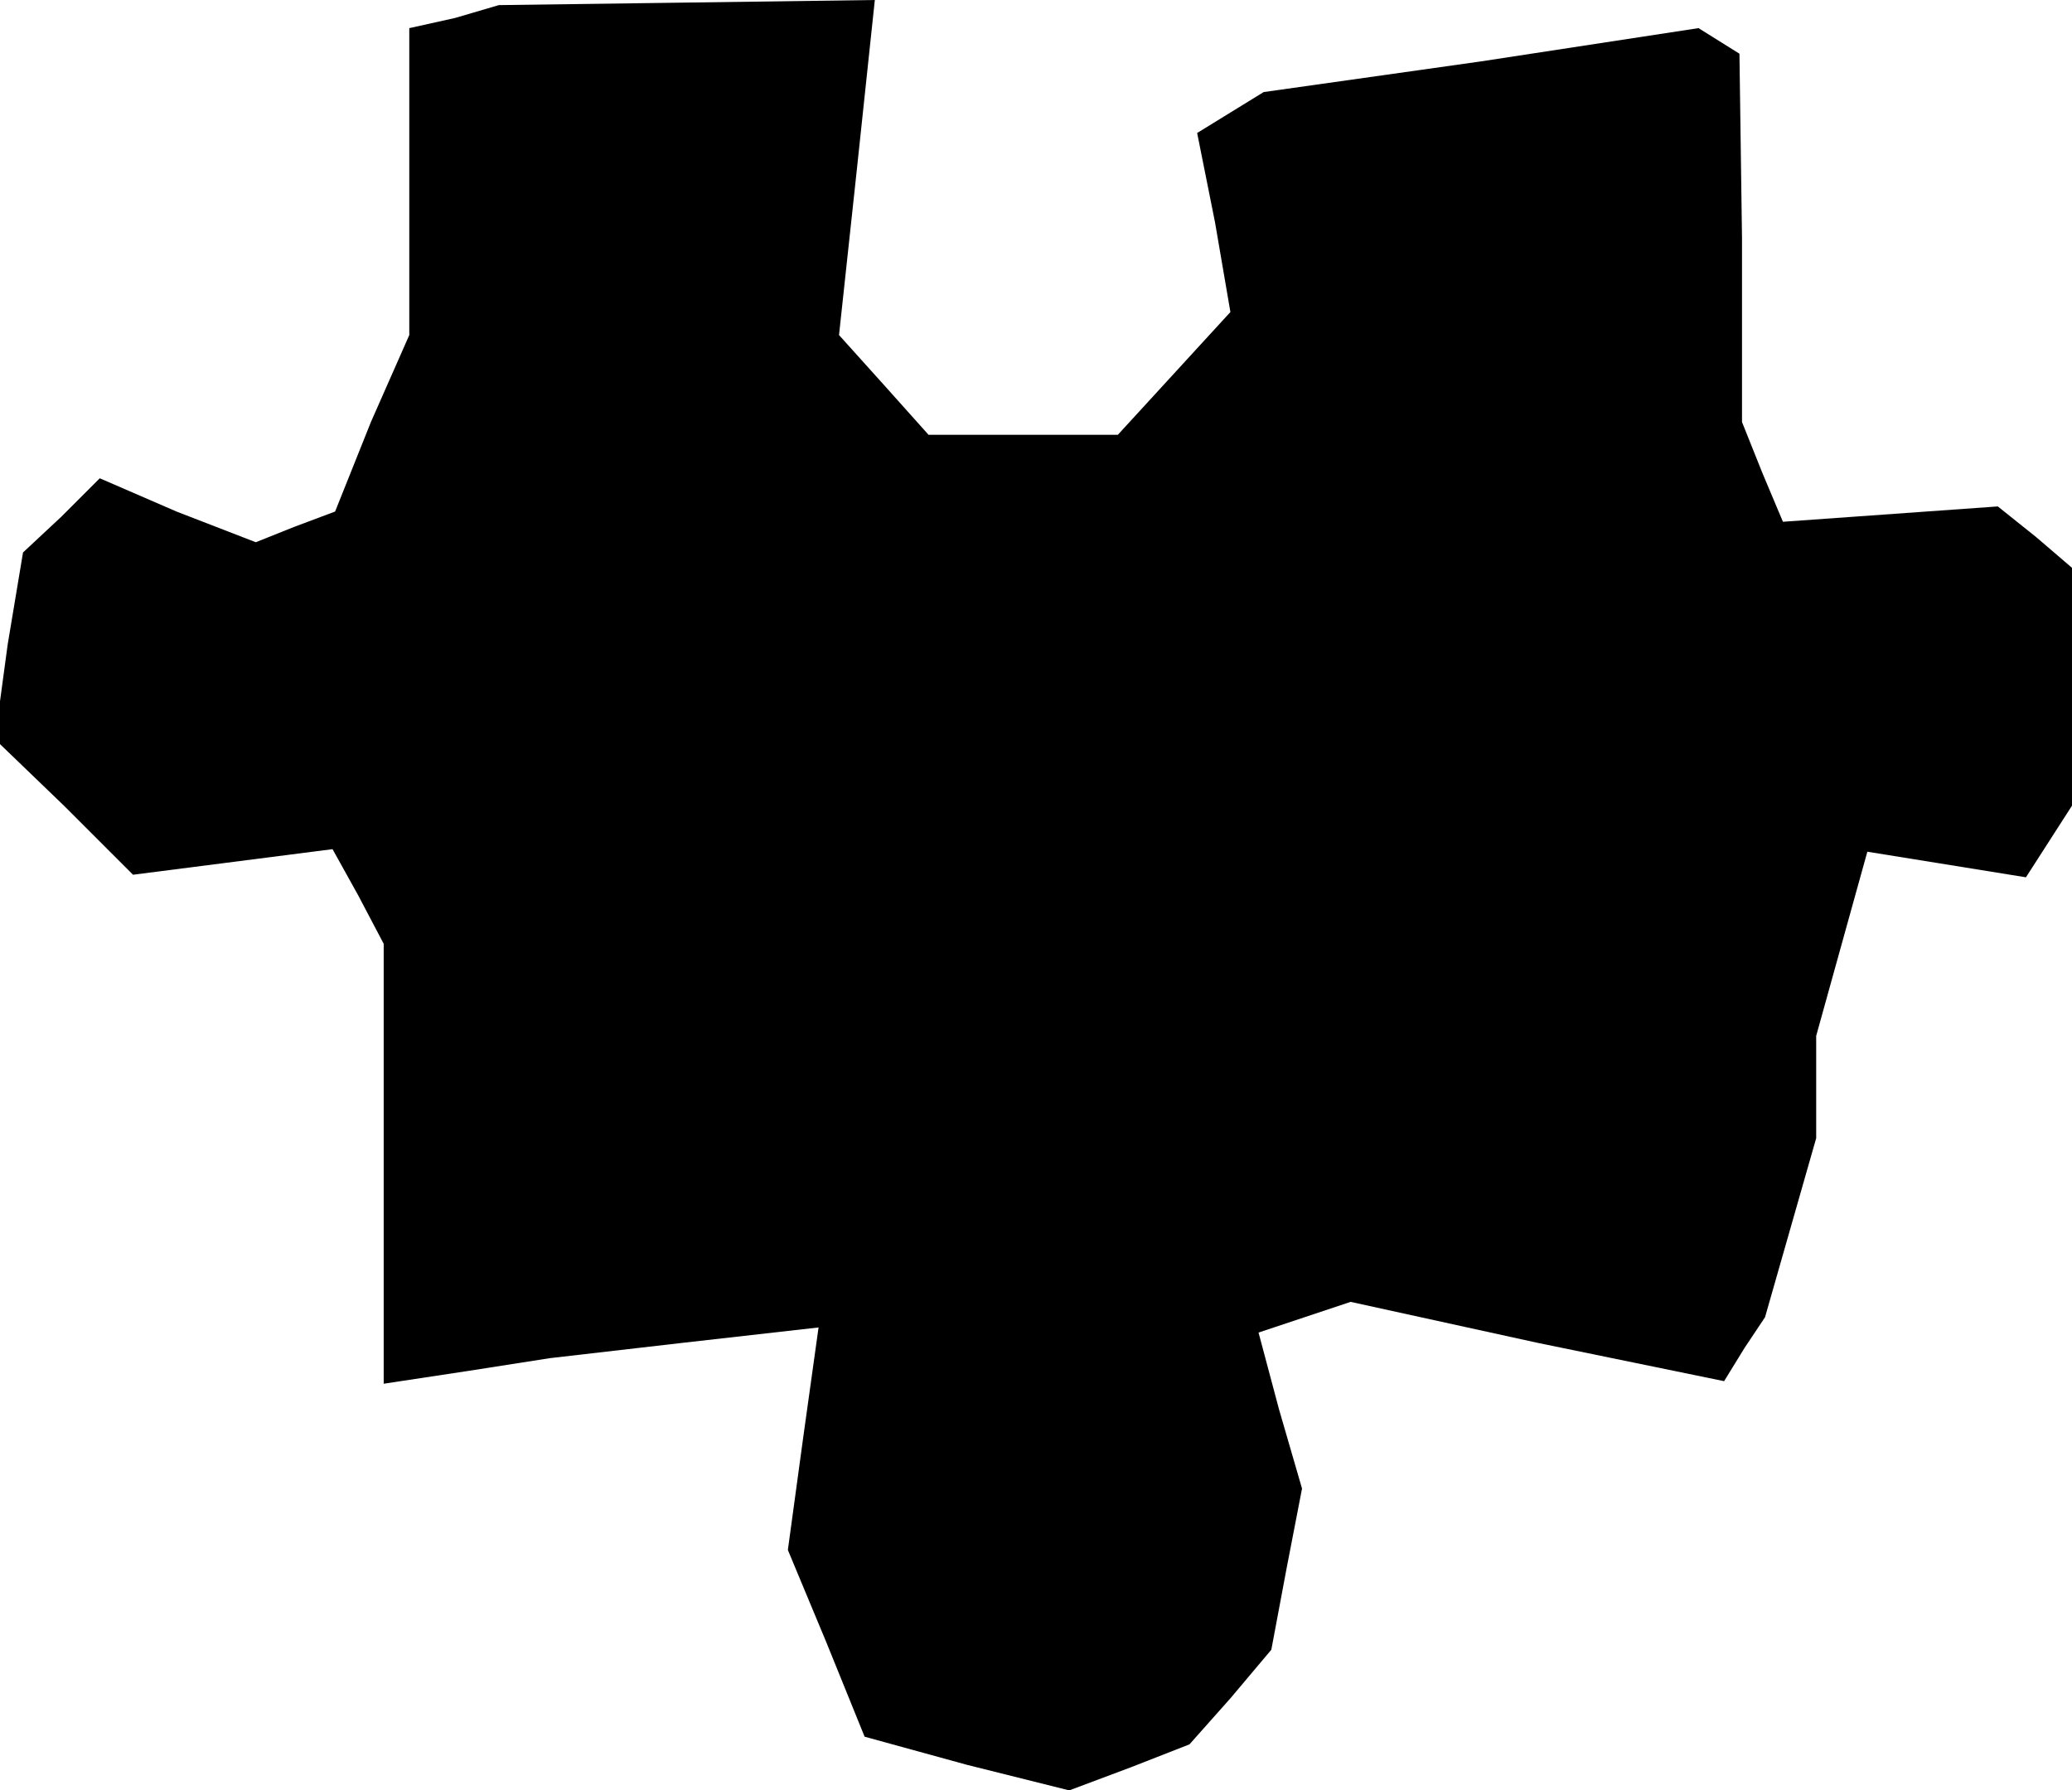 <?xml version="1.0" standalone="no"?>
<!DOCTYPE svg PUBLIC "-//W3C//DTD SVG 20010904//EN"
 "http://www.w3.org/TR/2001/REC-SVG-20010904/DTD/svg10.dtd">
<svg version="1.0" xmlns="http://www.w3.org/2000/svg"
 width="81pt" height="70pt" viewBox="0 0 81 70"
 preserveAspectRatio="xMidYMid meet">
<g transform="translate(0,70) scale(0.1,-0.1)"
fill="#000000" stroke="none">
<path d="M178 693 l-18 -4 0 -60 0 -60 -15 -34 -14 -35 -16 -6 -15 -6 -31 12
-30 13 -15 -15 -15 -14 -6 -36 -5 -37 27 -26 27 -27 39 5 39 5 10 -18 10 -19
0 -86 0 -86 33 5 32 5 52 6 53 6 -6 -43 -6 -44 15 -36 15 -37 40 -11 40 -10
24 9 23 9 16 18 16 19 6 32 6 31 -9 31 -8 30 18 6 18 6 73 -16 73 -15 8 13 8
12 10 35 10 35 0 20 0 20 10 36 10 36 31 -5 31 -5 9 14 9 14 0 46 0 47 -14 12
-15 12 -42 -3 -42 -3 -8 19 -8 20 0 72 -1 72 -8 5 -8 5 -85 -13 -85 -12 -13
-8 -13 -8 7 -35 6 -35 -22 -24 -22 -24 -37 0 -37 0 -17 19 -18 20 7 65 7 66
-73 -1 -74 -1 -17 -5z"/>
</g>
</svg>
